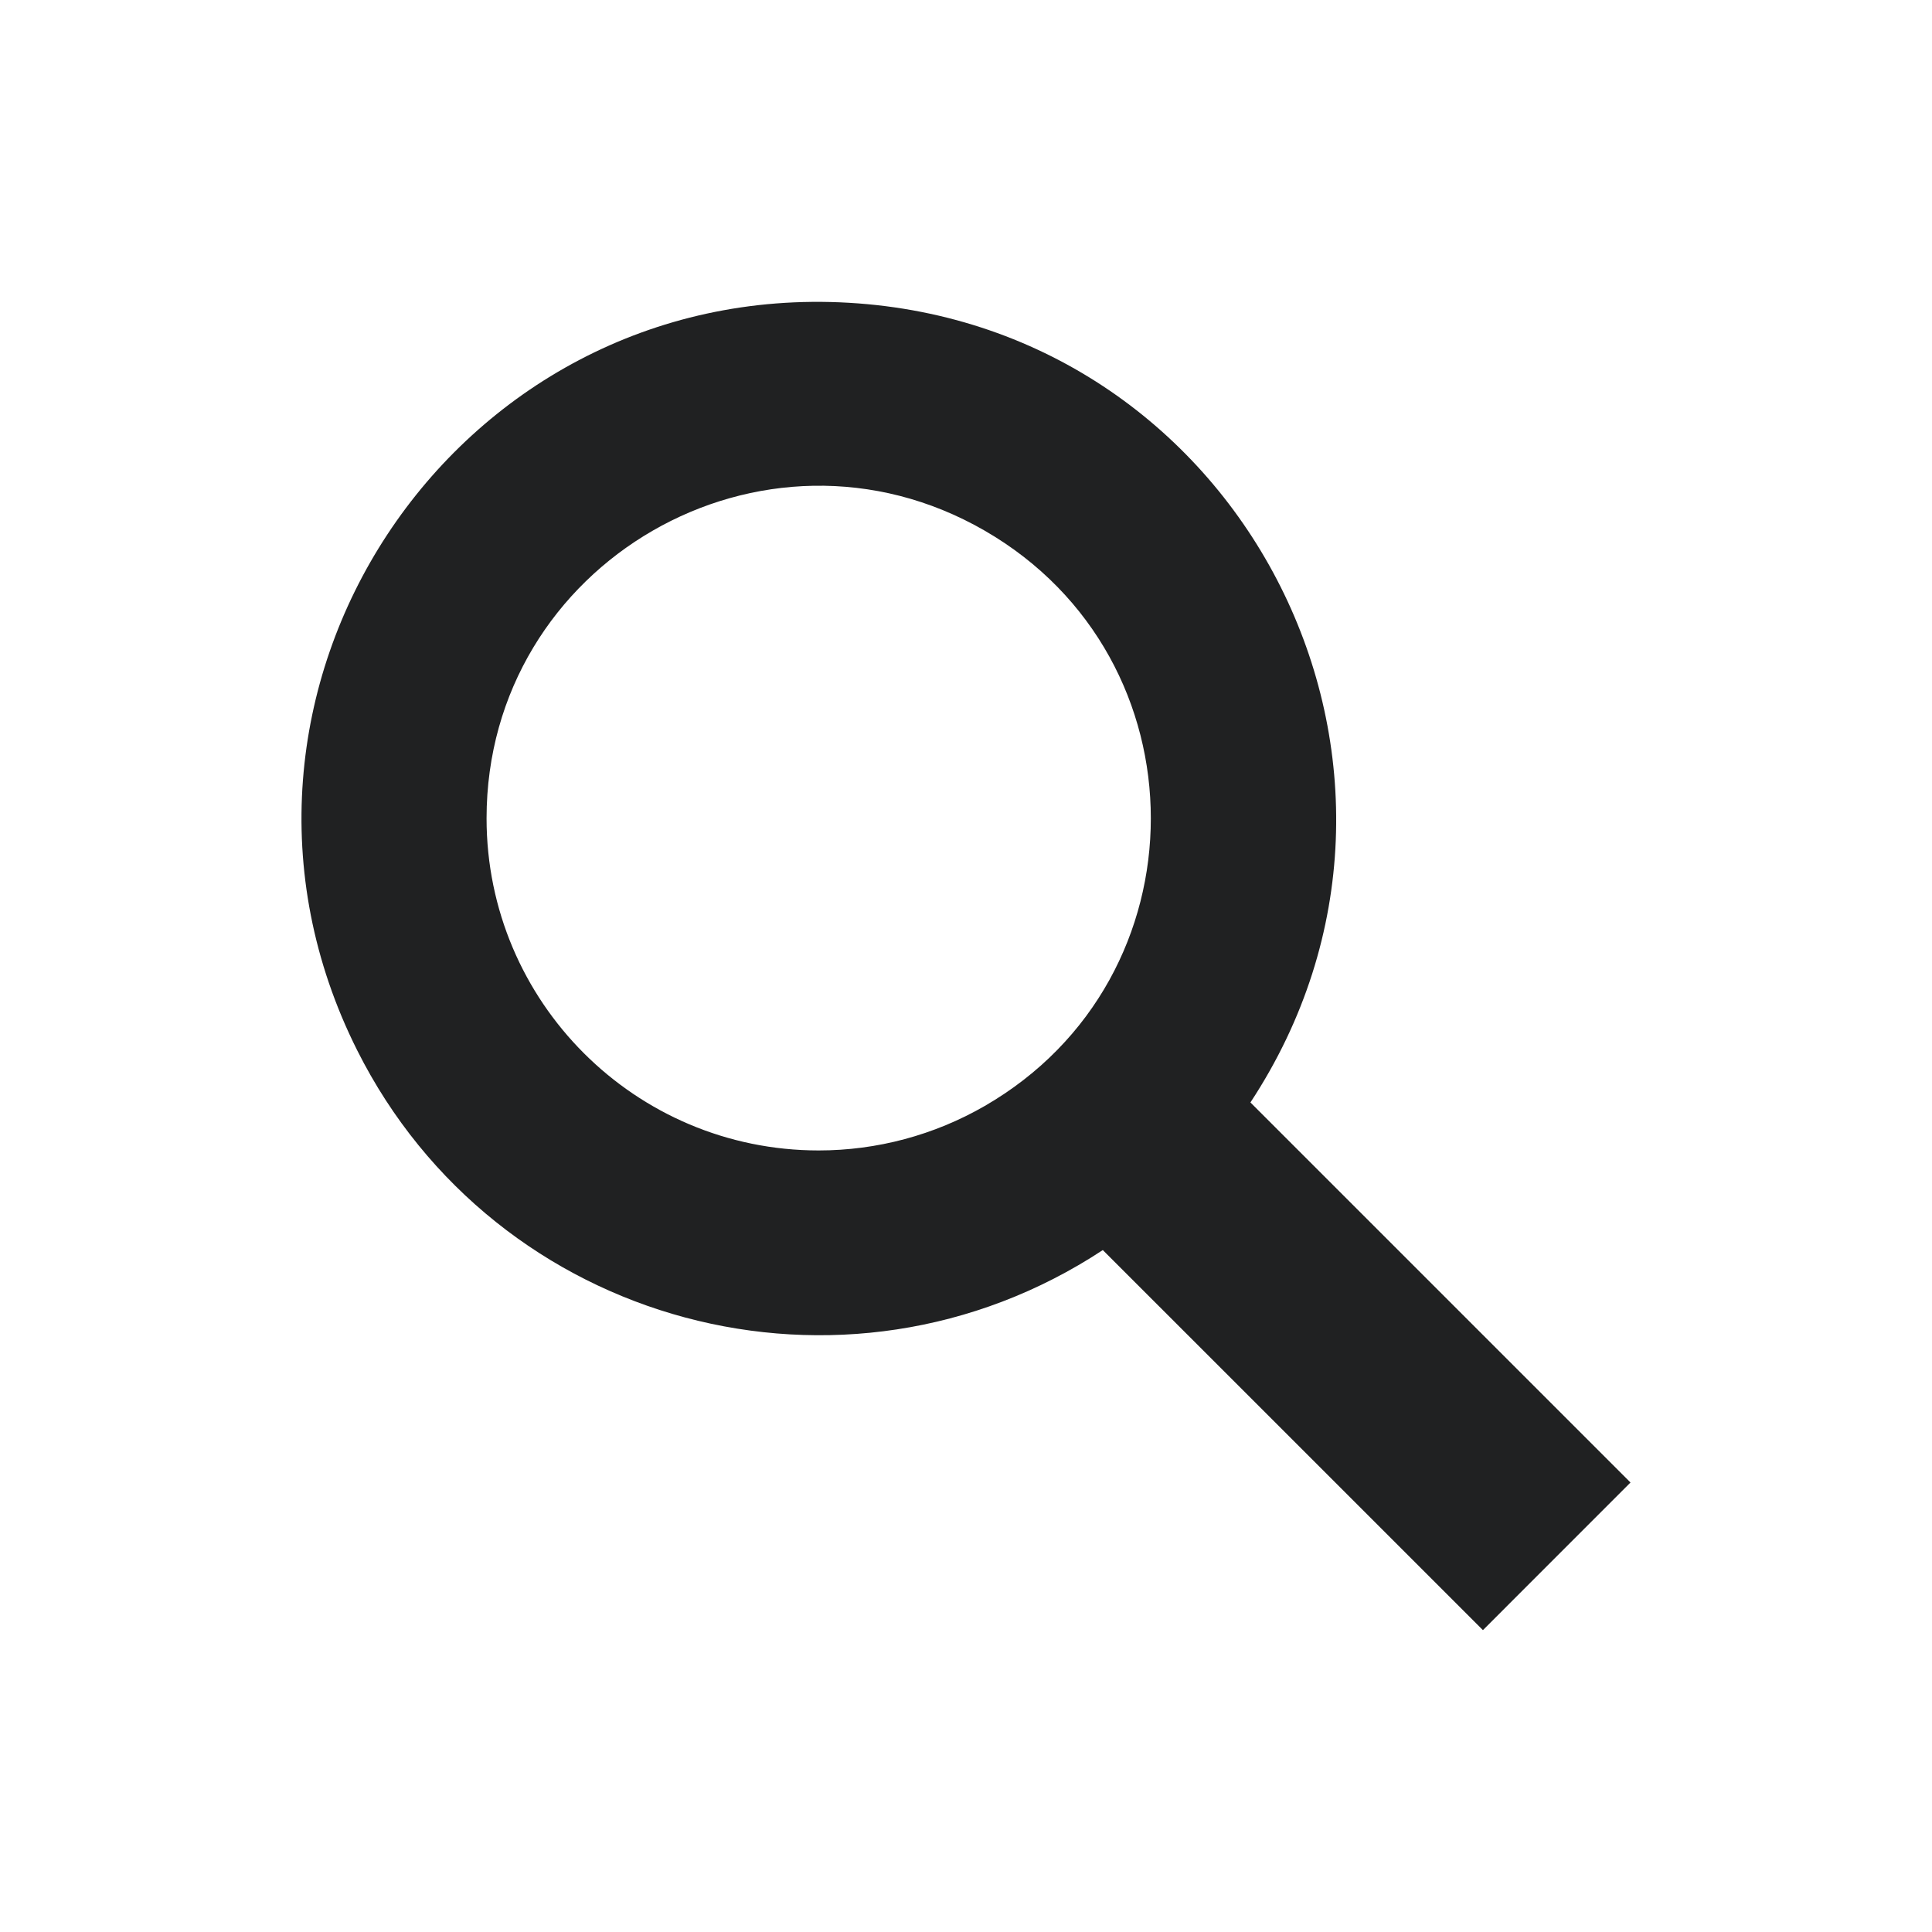 <?xml version="1.0" encoding="utf-8"?>
<svg viewBox="379.449 185.647 32 32" xmlns="http://www.w3.org/2000/svg">
  <path d="M 406.455 210.202 L 400.16 203.907 C 403.781 198.405 400.087 191.046 393.511 190.662 C 386.935 190.278 382.41 197.156 385.365 203.043 C 387.662 207.619 393.438 209.167 397.715 206.352 L 404.011 212.647 L 406.455 210.202 Z M 387.508 199.201 C 387.508 194.967 392.092 192.32 395.76 194.437 C 399.427 196.555 399.427 201.848 395.76 203.965 C 394.923 204.448 393.975 204.702 393.009 204.702 C 389.971 204.702 387.508 202.239 387.508 199.201 Z" style="fill: rgb(32, 33, 34);"/>
</svg>